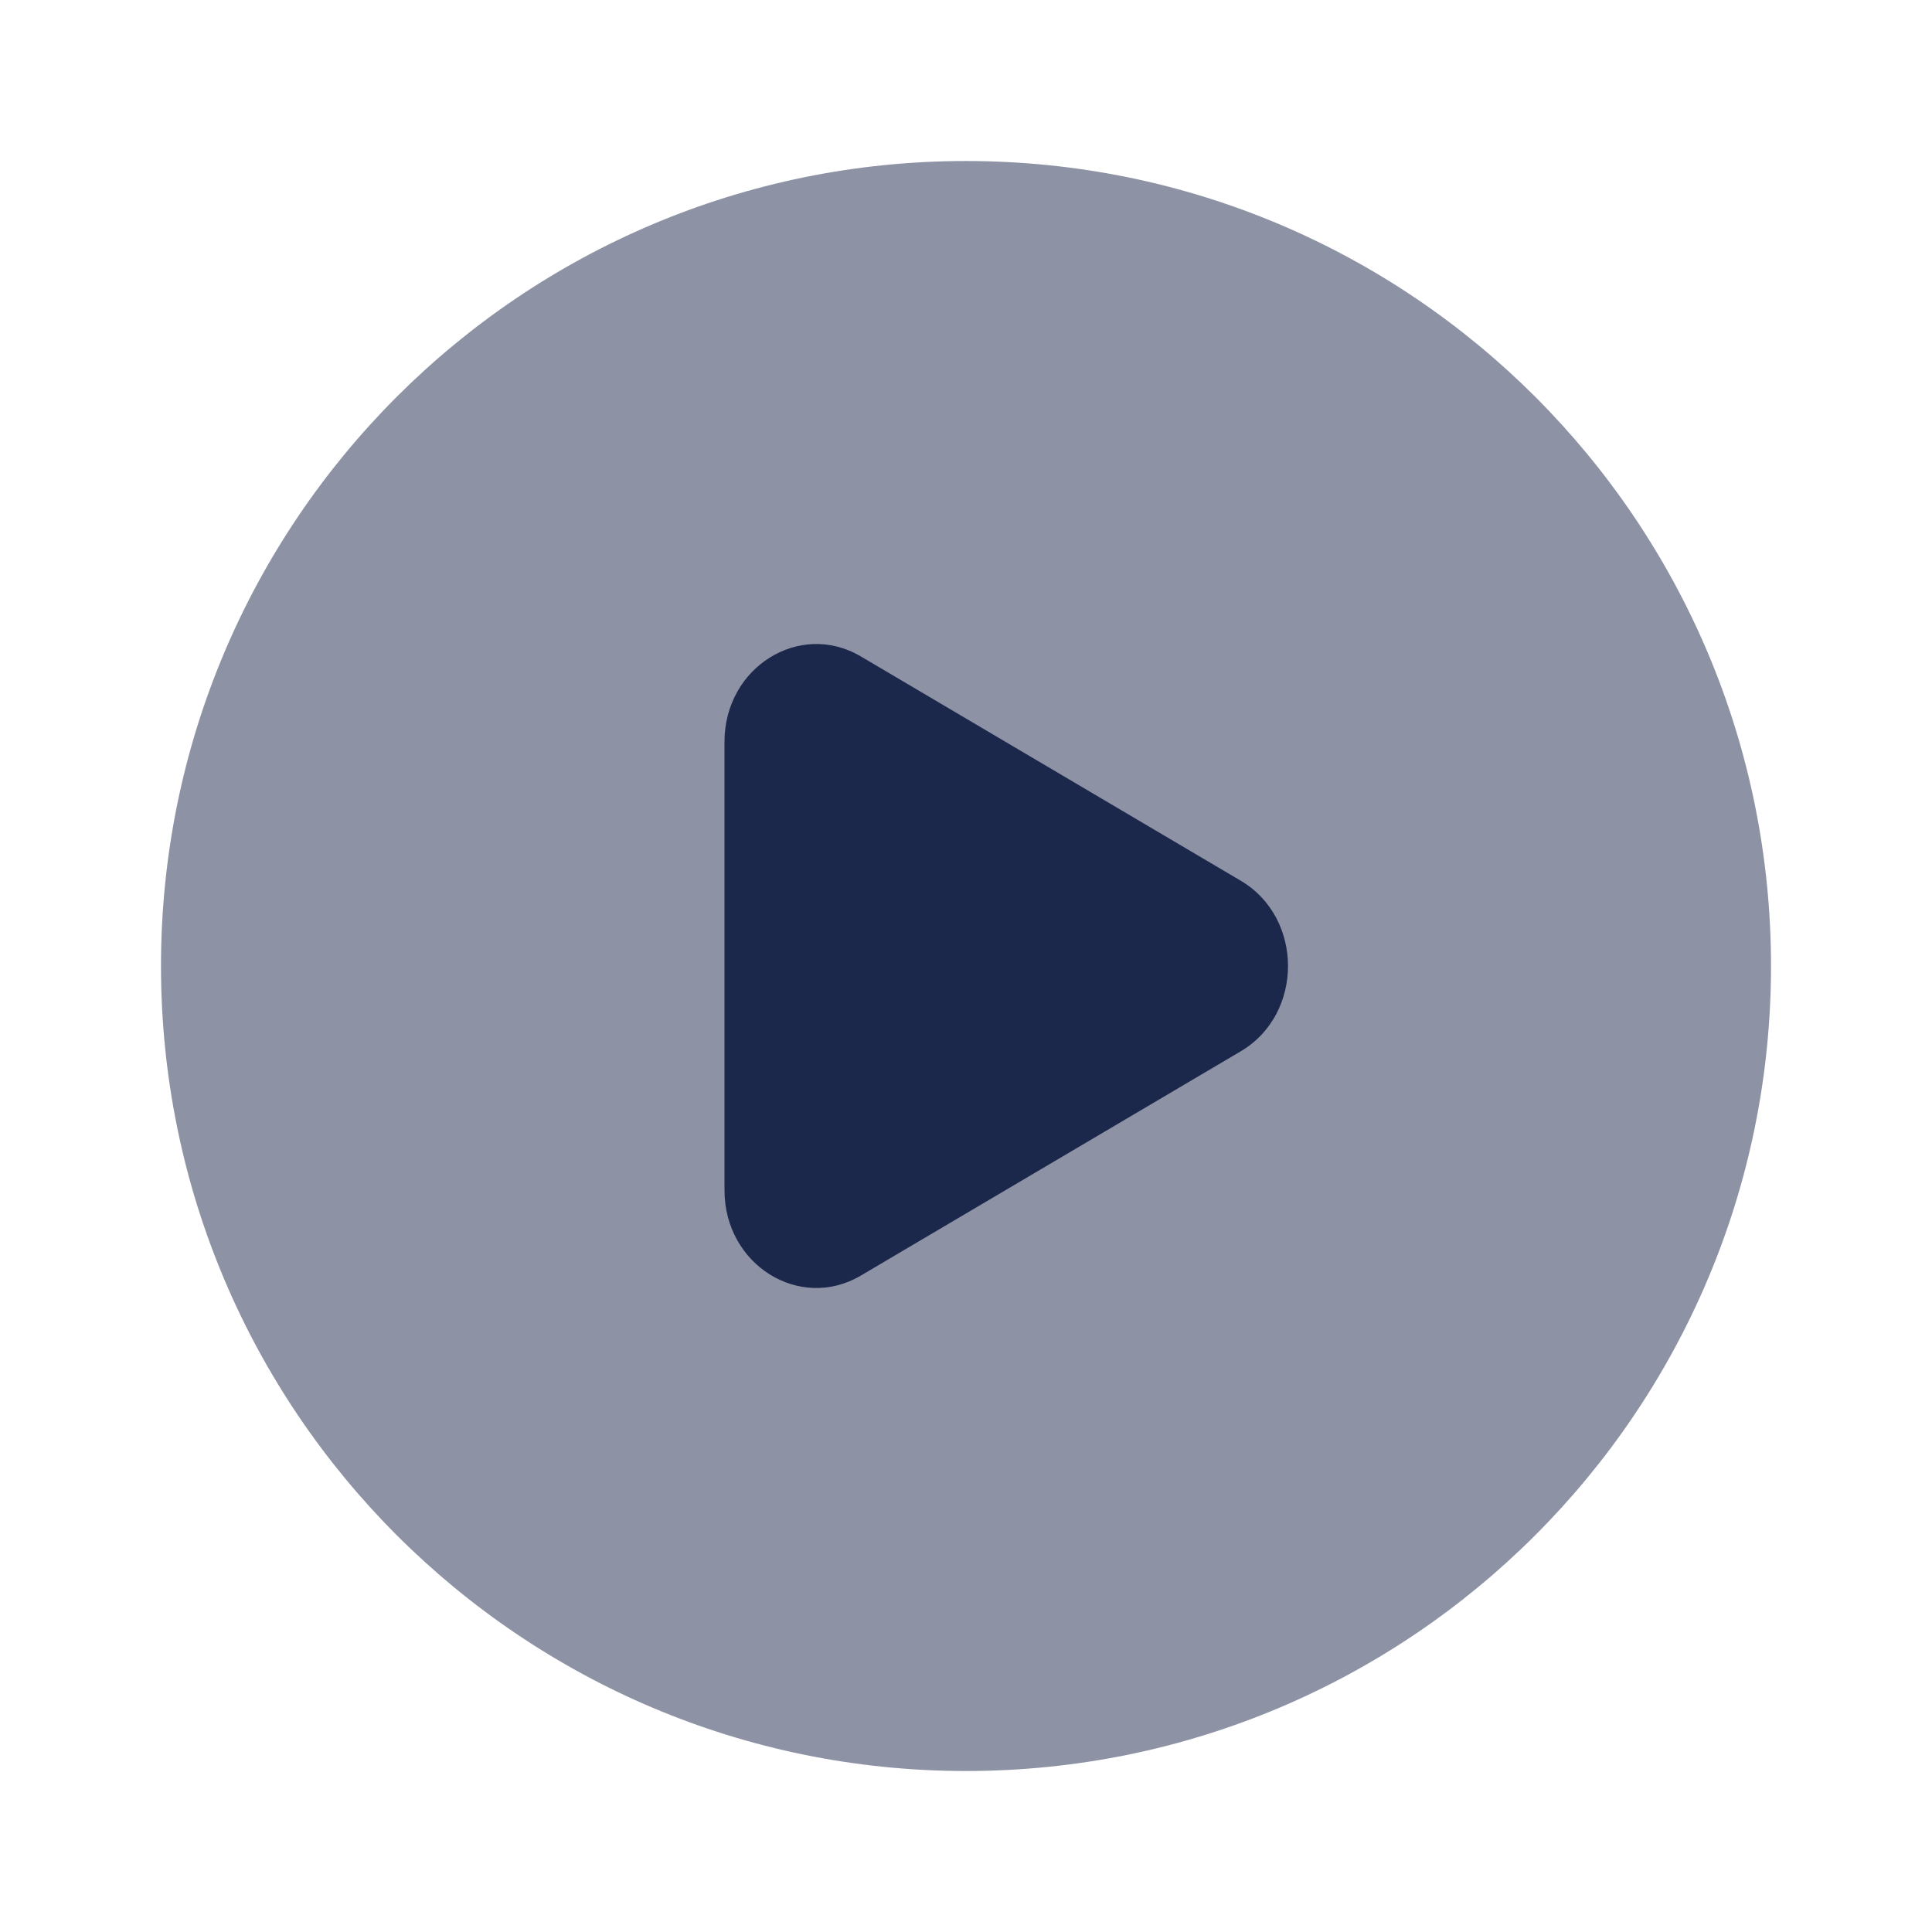 <svg width="100" height="100" viewBox="0 0 100 100" fill="none" xmlns="http://www.w3.org/2000/svg">
<path opacity="0.5" d="M91.667 50C91.667 73.012 73.012 91.667 50 91.667C26.988 91.667 8.333 73.012 8.333 50C8.333 26.988 26.988 8.334 50 8.334C73.012 8.334 91.667 26.988 91.667 50Z" fill="#1C274C"/>
<path d="M64.224 54.413L44.556 66.024C41.391 67.894 37.5 65.461 37.5 61.612V38.388C37.5 34.54 41.391 32.107 44.556 33.976L64.224 45.588C67.481 47.511 67.481 52.489 64.224 54.413Z" fill="#1C274C"/>
</svg>
